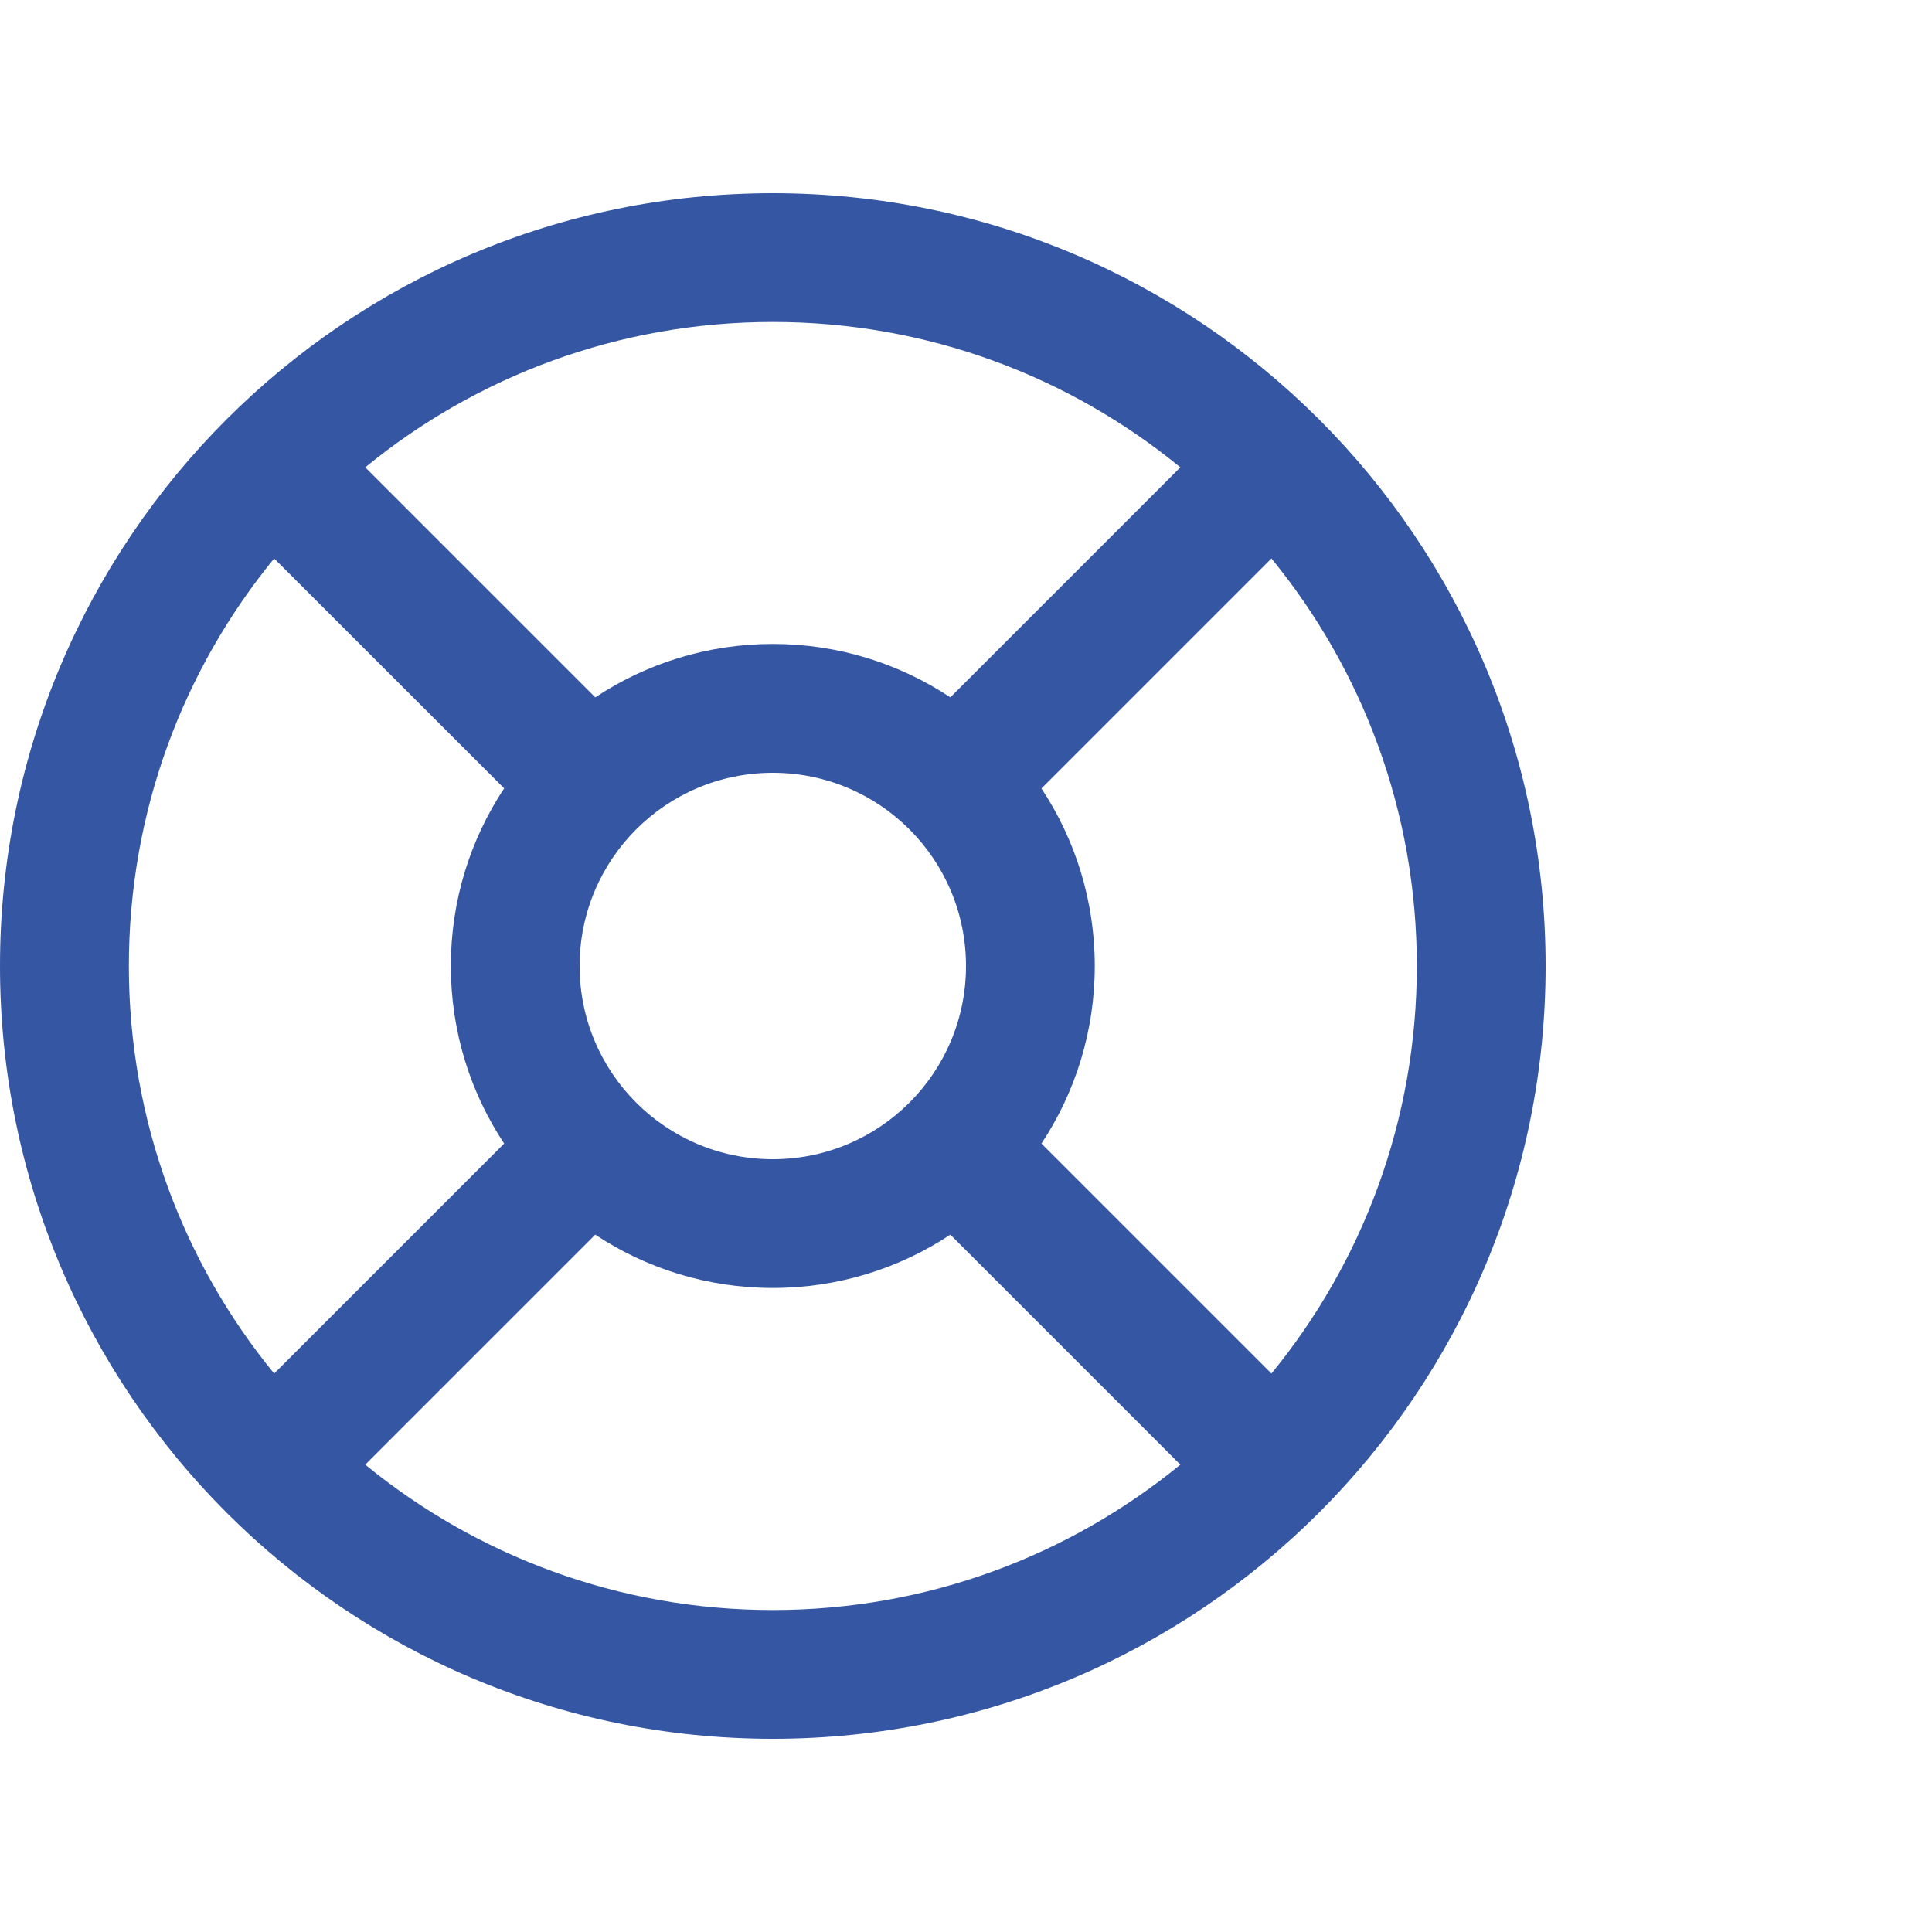 <svg width="20" height="20" viewBox="0 0 20 20" fill="none" xmlns="http://www.w3.org/2000/svg">
<path d="M2.838 5.781C1.898 6.93 1.334 8.399 1.334 10C1.334 11.601 1.898 13.07 2.838 14.219L5.219 11.838C4.87 11.311 4.667 10.679 4.667 10C4.667 9.32 4.87 8.688 5.219 8.161L2.838 5.781ZM3.781 4.838L6.162 7.219C6.689 6.87 7.321 6.666 8 6.666C8.68 6.666 9.311 6.87 9.838 7.219L12.219 4.838C11.07 3.897 9.601 3.333 8 3.333C6.399 3.333 4.93 3.897 3.781 4.838ZM12.219 15.162L9.838 12.781C9.311 13.13 8.679 13.333 8 13.333C7.321 13.333 6.689 13.13 6.162 12.781L3.781 15.162C4.93 16.102 6.399 16.667 8 16.667C9.601 16.667 11.07 16.102 12.219 15.162ZM13.162 14.219C14.102 13.07 14.667 11.601 14.667 10C14.667 8.399 14.102 6.93 13.162 5.781L10.781 8.162C11.13 8.689 11.333 9.321 11.333 10C11.333 10.679 11.13 11.311 10.781 11.838L13.162 14.219ZM8 18C3.582 18 0 14.418 0 10C0 5.582 3.582 2 8 2C12.418 2 16 5.582 16 10C16 14.418 12.418 18 8 18ZM8 12C9.105 12 10 11.105 10 10C10 8.895 9.105 8 8 8C6.895 8 6 8.895 6 10C6 11.105 6.895 12 8 12Z" fill="#3556A3"/>
</svg>
